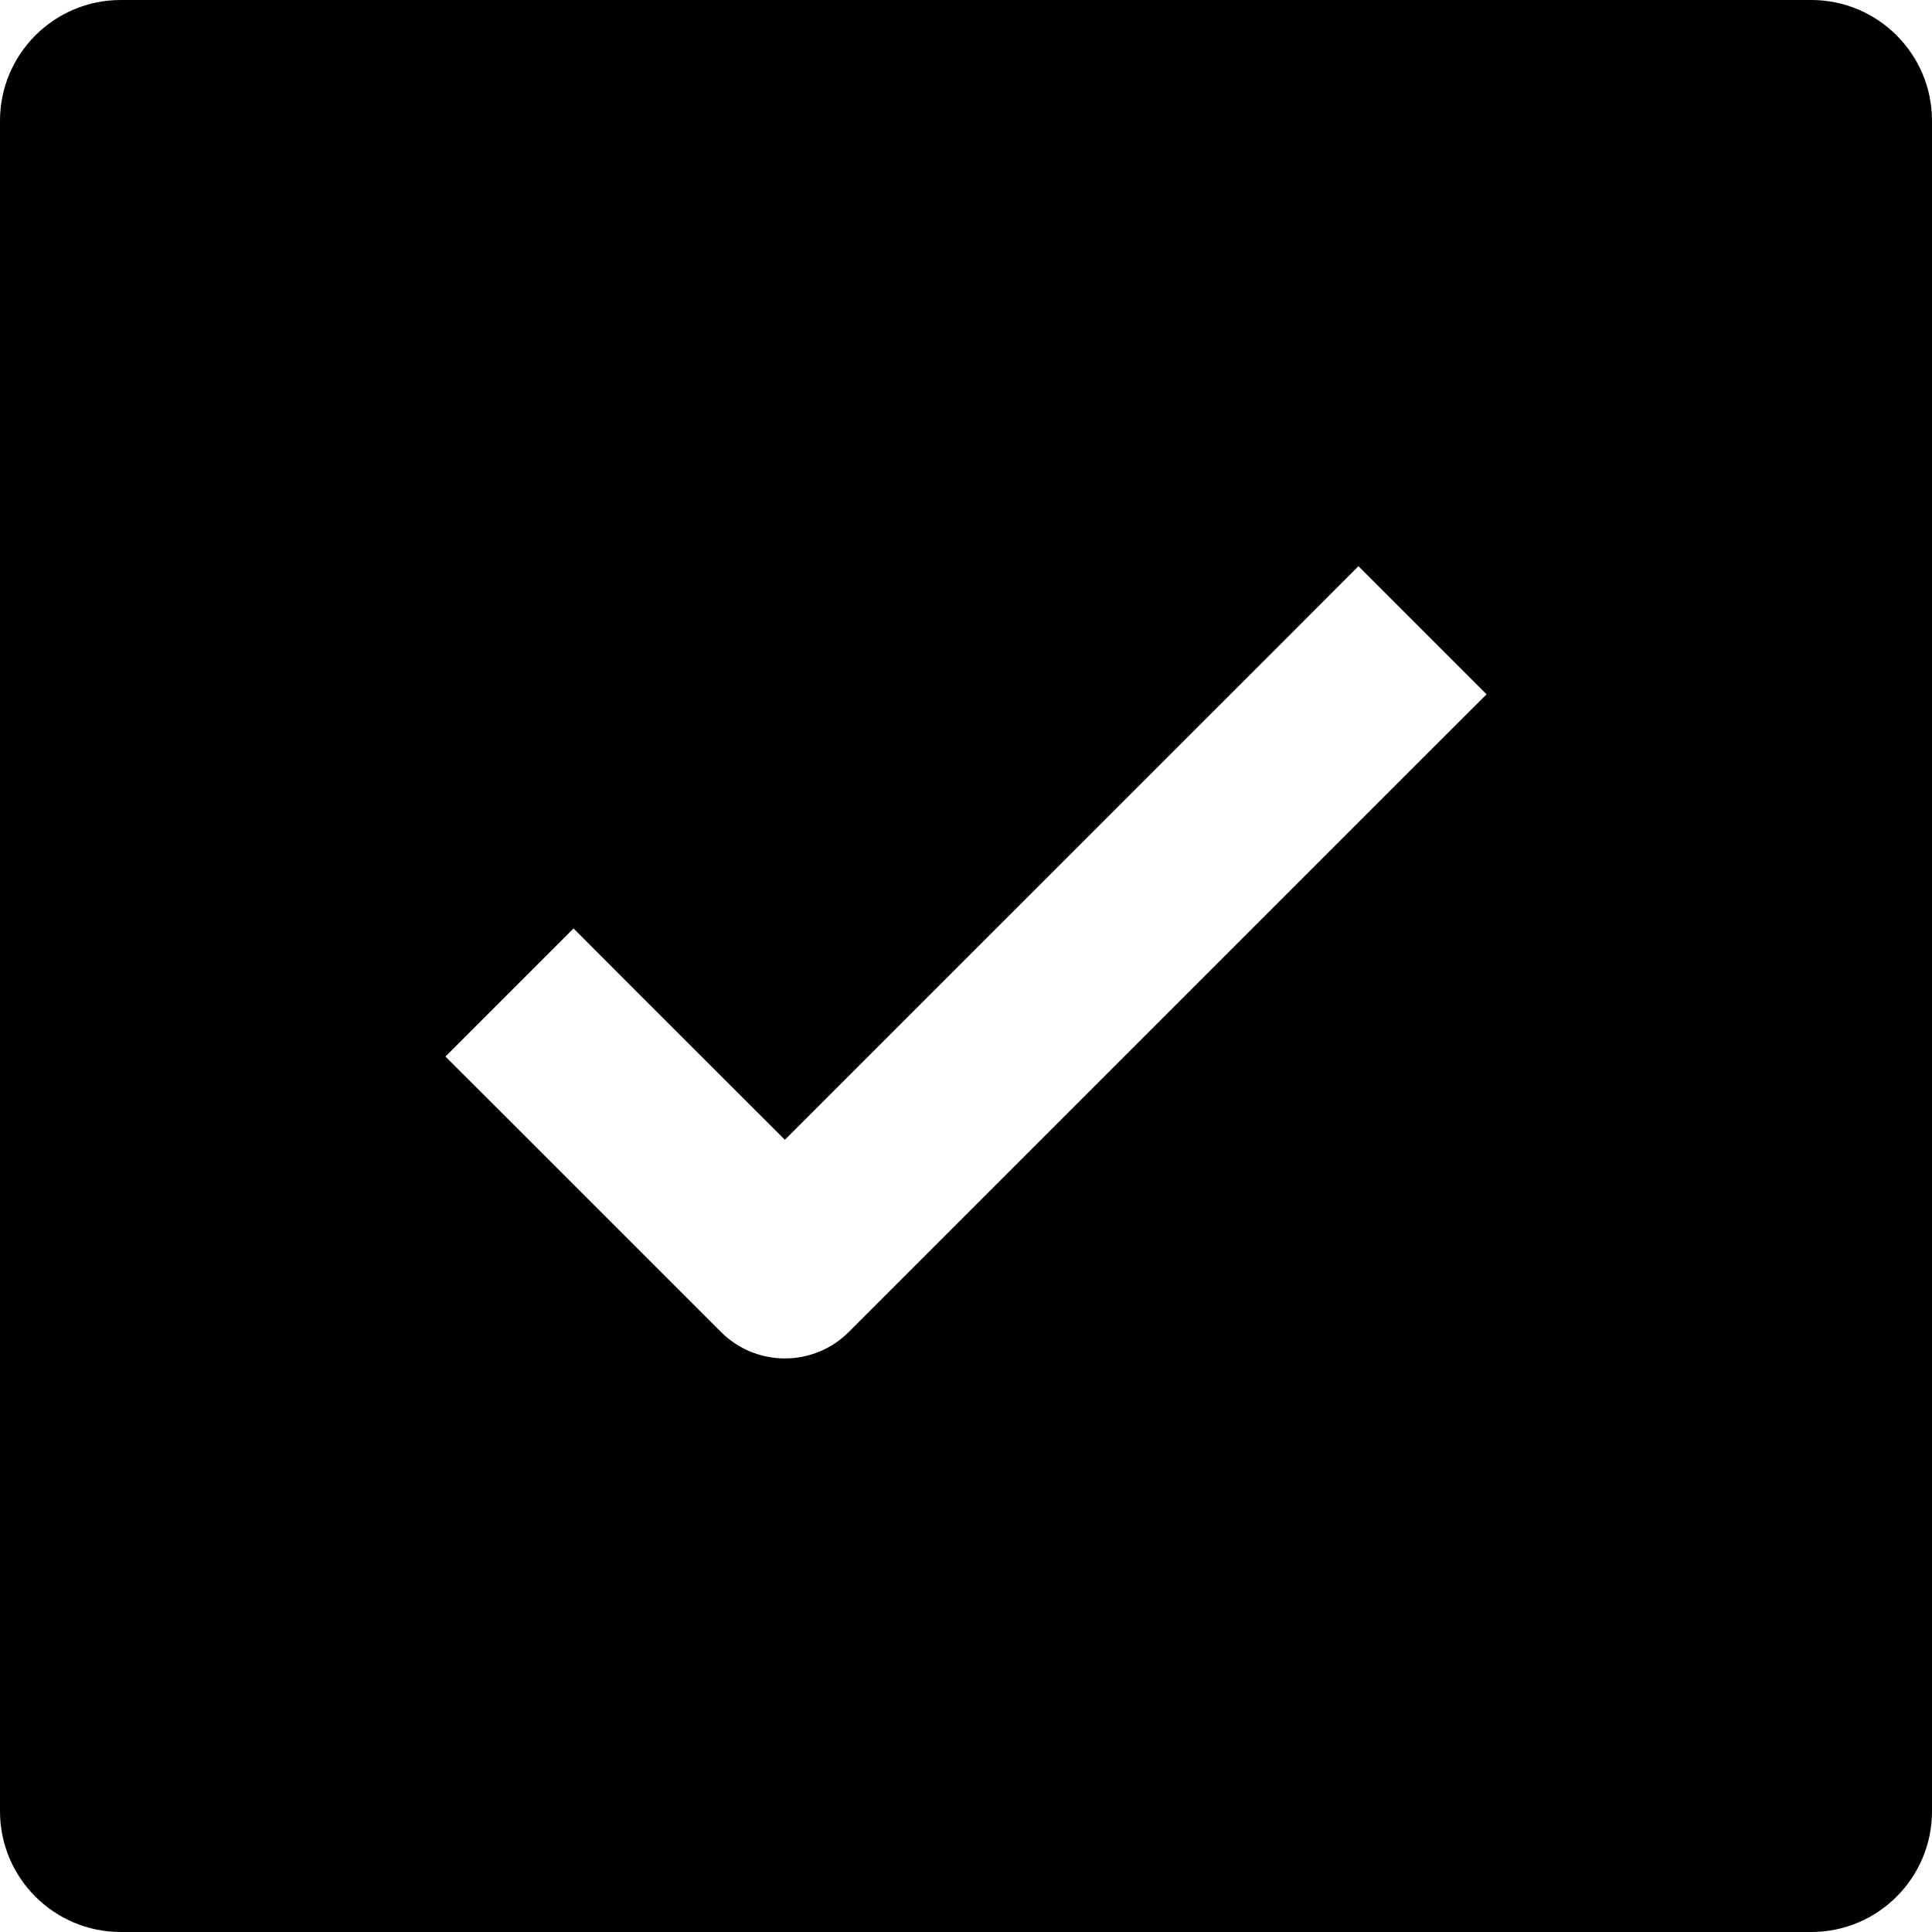 <svg stroke-linejoin="round" viewBox="0 0 16 16" width="1em" height="1em"><path fill-rule="evenodd" clip-rule="evenodd" d="M15 16H1C0.448 16 0 15.552 0 15V1C0 0.448 0.448 0 1 0L15 8.17435e-06C15.552 8.47532e-06 16 0.448 16 1V15C16 15.552 15.552 16 15 16ZM11.78 6.28L12.311 5.75L11.25 4.689L10.72 5.22L6.5 9.439L5.28 8.22L4.75 7.689L3.689 8.75L4.22 9.28L5.97 11.03C6.11 11.171 6.301 11.25 6.5 11.25C6.699 11.25 6.89 11.171 7.03 11.03L11.78 6.28Z" fill="currentColor"></path></svg>